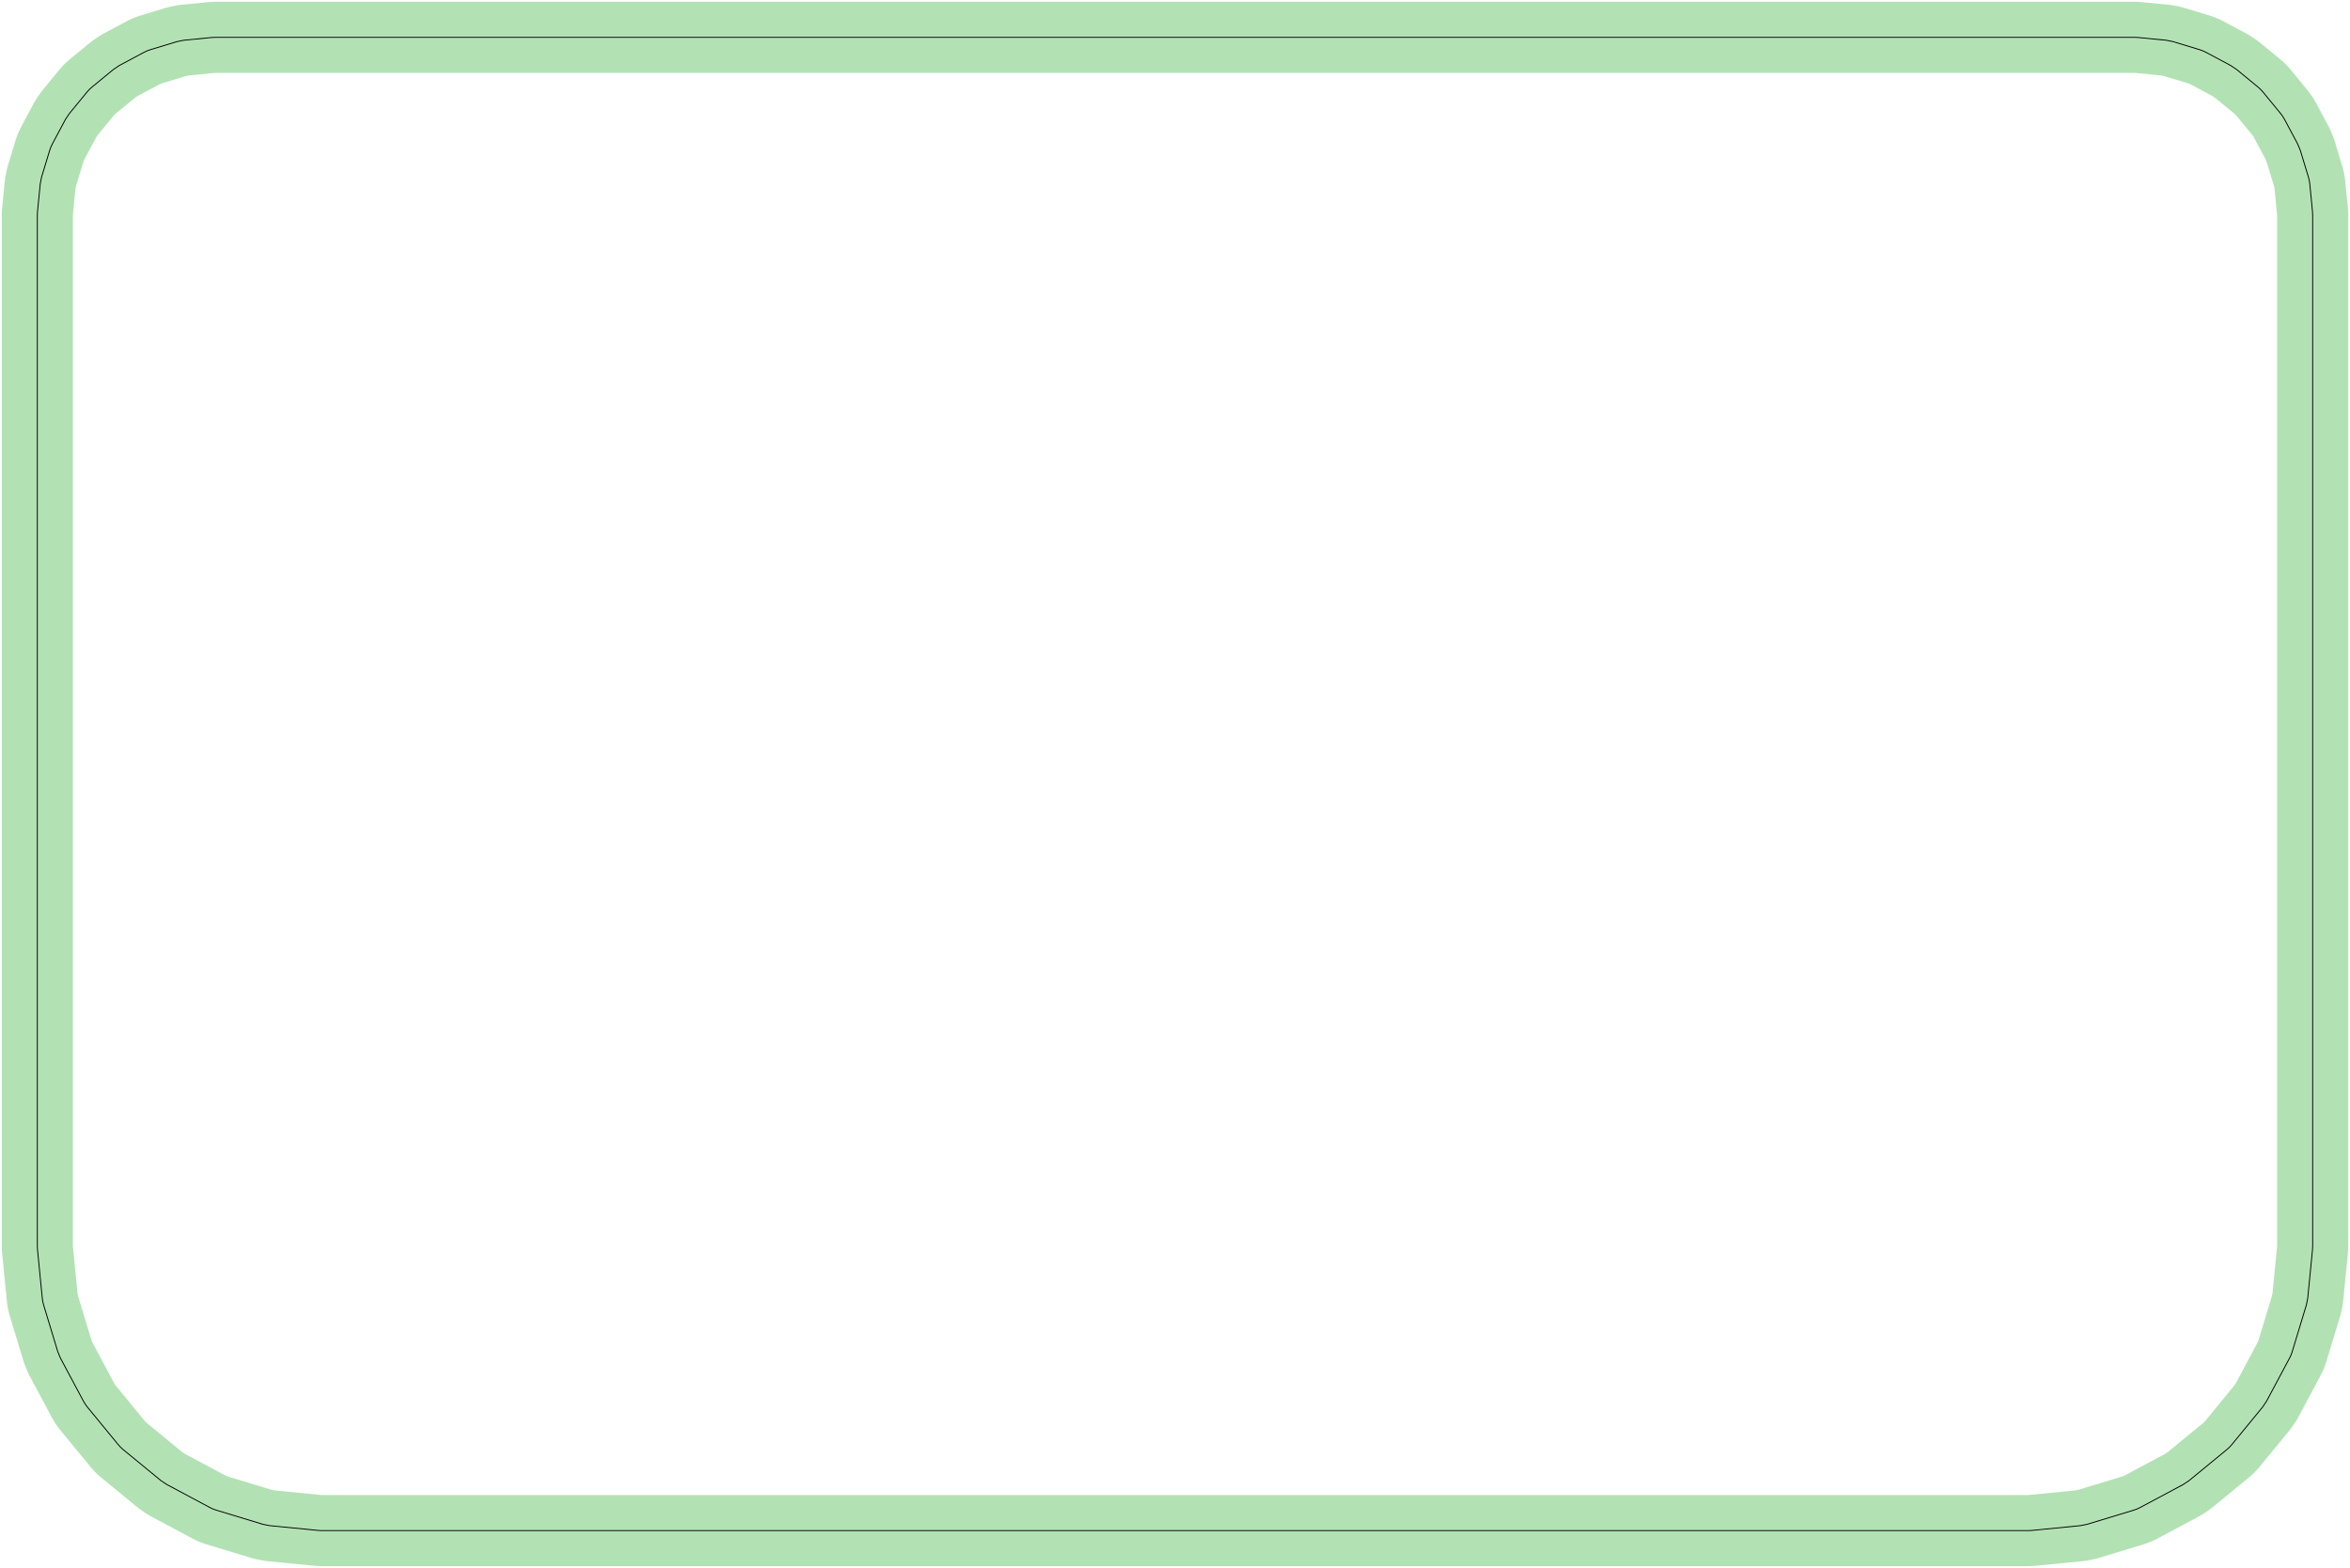 <?xml version="1.0" standalone="no"?>
<!DOCTYPE svg PUBLIC "-//W3C//DTD SVG 1.1//EN"
"http://www.w3.org/Graphics/SVG/1.1/DTD/svg11.dtd">
<svg width="124.913" height="83.339" viewBox="0 0 2602.36 1736.22" version="1.1"
xmlns="http://www.w3.org/2000/svg"
xmlns:xlink="http://www.w3.org/1999/xlink">
<polyline points="41.337,1379.92 41.526,1383.78 46.821,1437.54 47.389,1441.36 48.327,1445.11 64.01,1496.81 66.965,1503.94 92.43,1551.59 94.416,1554.9 96.719,1558.01 130.993,1599.77 133.587,1602.63 136.451,1605.22 178.213,1639.5 184.629,1643.78 232.275,1669.25 235.767,1670.9 239.405,1672.21 291.103,1687.89 298.673,1689.39 352.439,1694.69 356.299,1694.88 2246.06,1694.88 2249.92,1694.69 2303.68,1689.39 2311.25,1687.89 2362.95,1672.21 2366.59,1670.9 2370.08,1669.25 2417.73,1643.78 2424.15,1639.5 2465.91,1605.22 2468.77,1602.63 2471.37,1599.77 2505.64,1558 2509.93,1551.59 2535.39,1503.94 2537.05,1500.45 2538.35,1496.81 2554.03,1445.11 2555.54,1437.54 2560.83,1383.78 2561.02,1379.92 2561.02,238.189 2560.83,234.329 2557.81,203.605 2557.24,199.783 2556.3,196.035 2547.34,166.493 2544.38,159.363 2529.83,132.137 2527.85,128.823 2525.54,125.721 2505.96,101.857 2503.37,98.993 2500.5,96.398 2476.64,76.814 2470.22,72.526 2442.99,57.972 2439.5,56.321 2435.86,55.019 2406.32,46.059 2398.75,44.553 2368.03,41.526 2364.17,41.337 238.189,41.337 234.329,41.526 203.605,44.553 196.037,46.059 166.495,55.019 162.855,56.321 159.361,57.972 132.135,72.526 125.721,76.814 101.857,96.398 98.993,98.993 96.398,101.857 76.814,125.721 72.526,132.135 57.972,159.361 56.321,162.855 55.019,166.495 46.059,196.037 44.553,203.605 41.526,234.329 41.337,238.189 41.337,1379.92" style="stroke:rgb(103,198,105);stroke-width:78.74;fill:none;stroke-opacity:0.5;stroke-linecap:round;stroke-linejoin:round;;fill:none"/>
<polyline points="41.337,1379.92 41.526,1383.78 46.821,1437.54 47.389,1441.36 48.327,1445.11 64.01,1496.81 66.965,1503.94 92.43,1551.59 94.416,1554.9 96.719,1558.01 130.993,1599.77 133.587,1602.63 136.451,1605.22 178.213,1639.5 184.629,1643.78 232.275,1669.25 235.767,1670.9 239.405,1672.21 291.103,1687.89 298.673,1689.39 352.439,1694.69 356.299,1694.88 2246.06,1694.88 2249.92,1694.69 2303.68,1689.39 2311.25,1687.89 2362.95,1672.21 2366.59,1670.9 2370.08,1669.25 2417.73,1643.78 2424.15,1639.5 2465.91,1605.22 2468.77,1602.63 2471.37,1599.77 2505.64,1558 2509.93,1551.59 2535.39,1503.94 2537.05,1500.45 2538.35,1496.81 2554.03,1445.11 2555.54,1437.54 2560.83,1383.78 2561.02,1379.92 2561.02,238.189 2560.83,234.329 2557.81,203.605 2557.24,199.783 2556.3,196.035 2547.34,166.493 2544.38,159.363 2529.83,132.137 2527.85,128.823 2525.54,125.721 2505.96,101.857 2503.37,98.993 2500.5,96.398 2476.64,76.814 2470.22,72.526 2442.99,57.972 2439.5,56.321 2435.86,55.019 2406.32,46.059 2398.75,44.553 2368.03,41.526 2364.17,41.337 238.189,41.337 234.329,41.526 203.605,44.553 196.037,46.059 166.495,55.019 162.855,56.321 159.361,57.972 132.135,72.526 125.721,76.814 101.857,96.398 98.993,98.993 96.398,101.857 76.814,125.721 72.526,132.135 57.972,159.361 56.321,162.855 55.019,166.495 46.059,196.037 44.553,203.605 41.526,234.329 41.337,238.189 41.337,1379.92" style="stroke:rgb(0,0,0);stroke-width:1px;fill:none;stroke-opacity:1;stroke-linecap:round;stroke-linejoin:round;;fill:none"/>
</svg>
